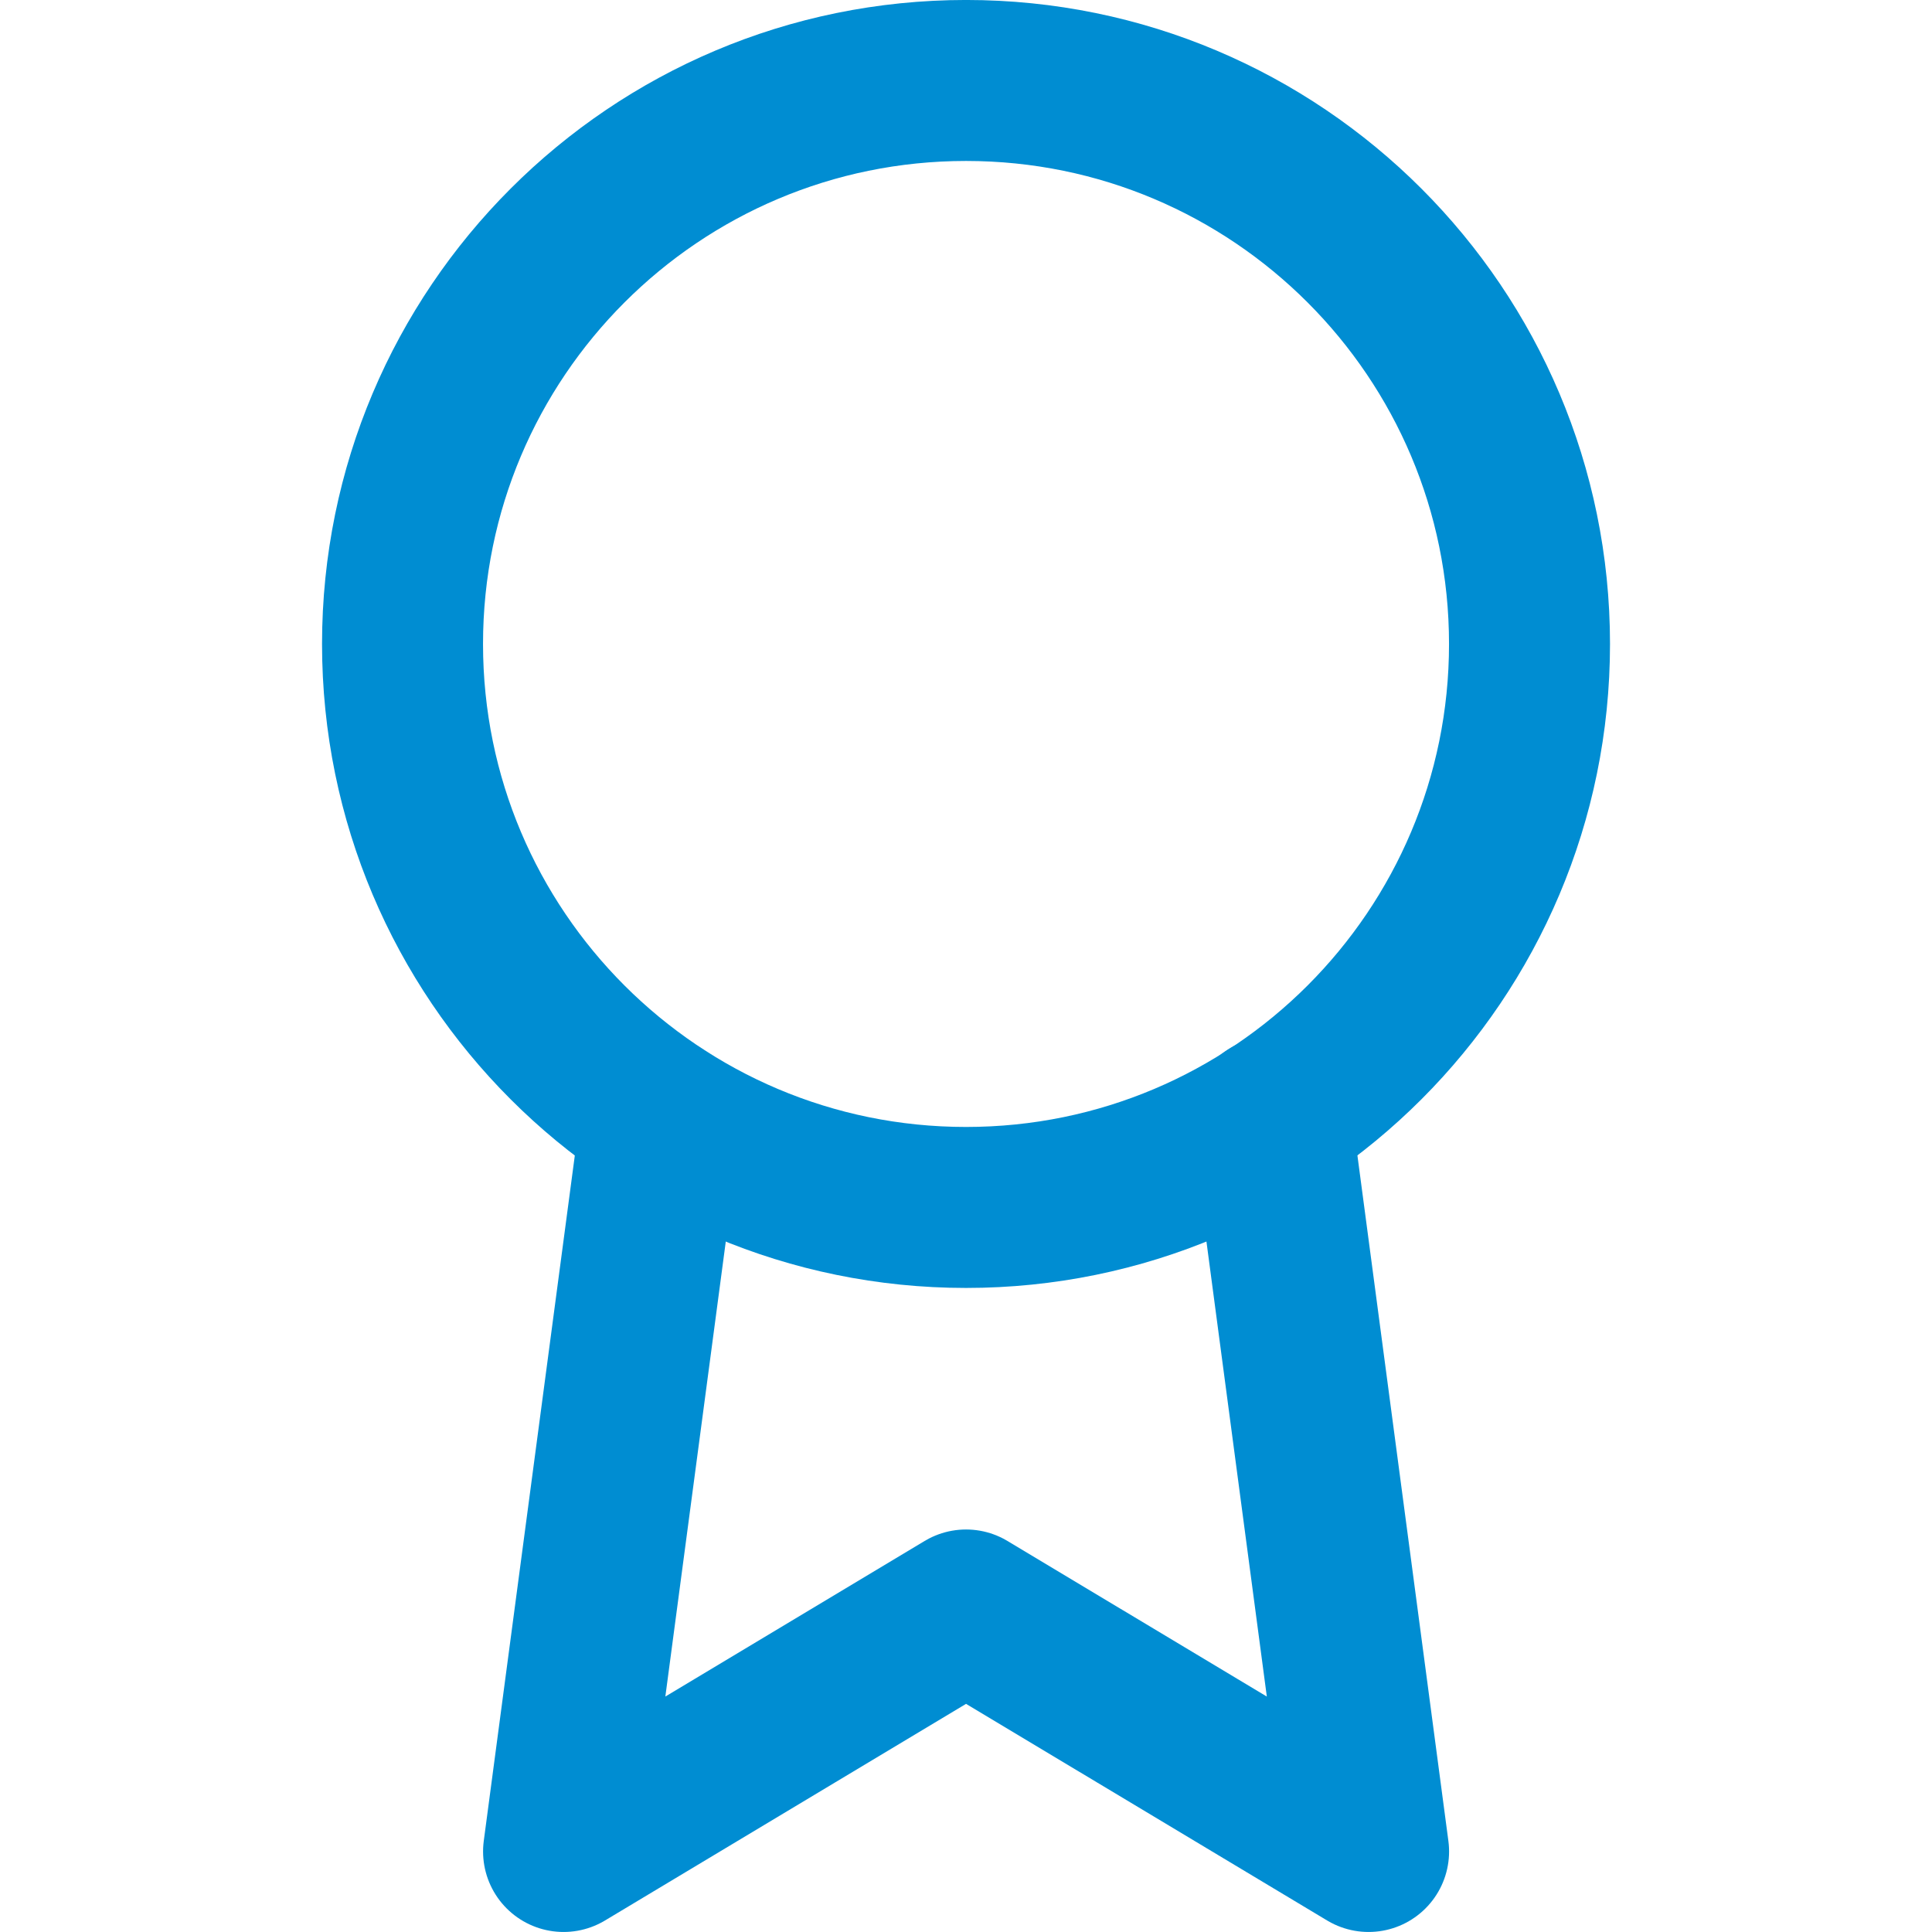 <svg width="40" height="40" viewBox="0 0 40 40" fill="none" xmlns="http://www.w3.org/2000/svg">
<path d="M20.001 24.999C26.444 24.999 31.667 19.776 31.667 13.333C31.667 6.889 26.444 1.666 20.001 1.666C13.557 1.666 8.334 6.889 8.334 13.333C8.334 19.776 13.557 24.999 20.001 24.999Z" stroke="#008DD2" stroke-width="3.333" stroke-linecap="round" stroke-linejoin="round"/>
<path d="M13.685 23.149L11.668 38.333L20.001 33.333L28.335 38.333L26.318 23.133" stroke="#008DD2" stroke-width="3.333" stroke-linecap="round" stroke-linejoin="round"/>
</svg>
